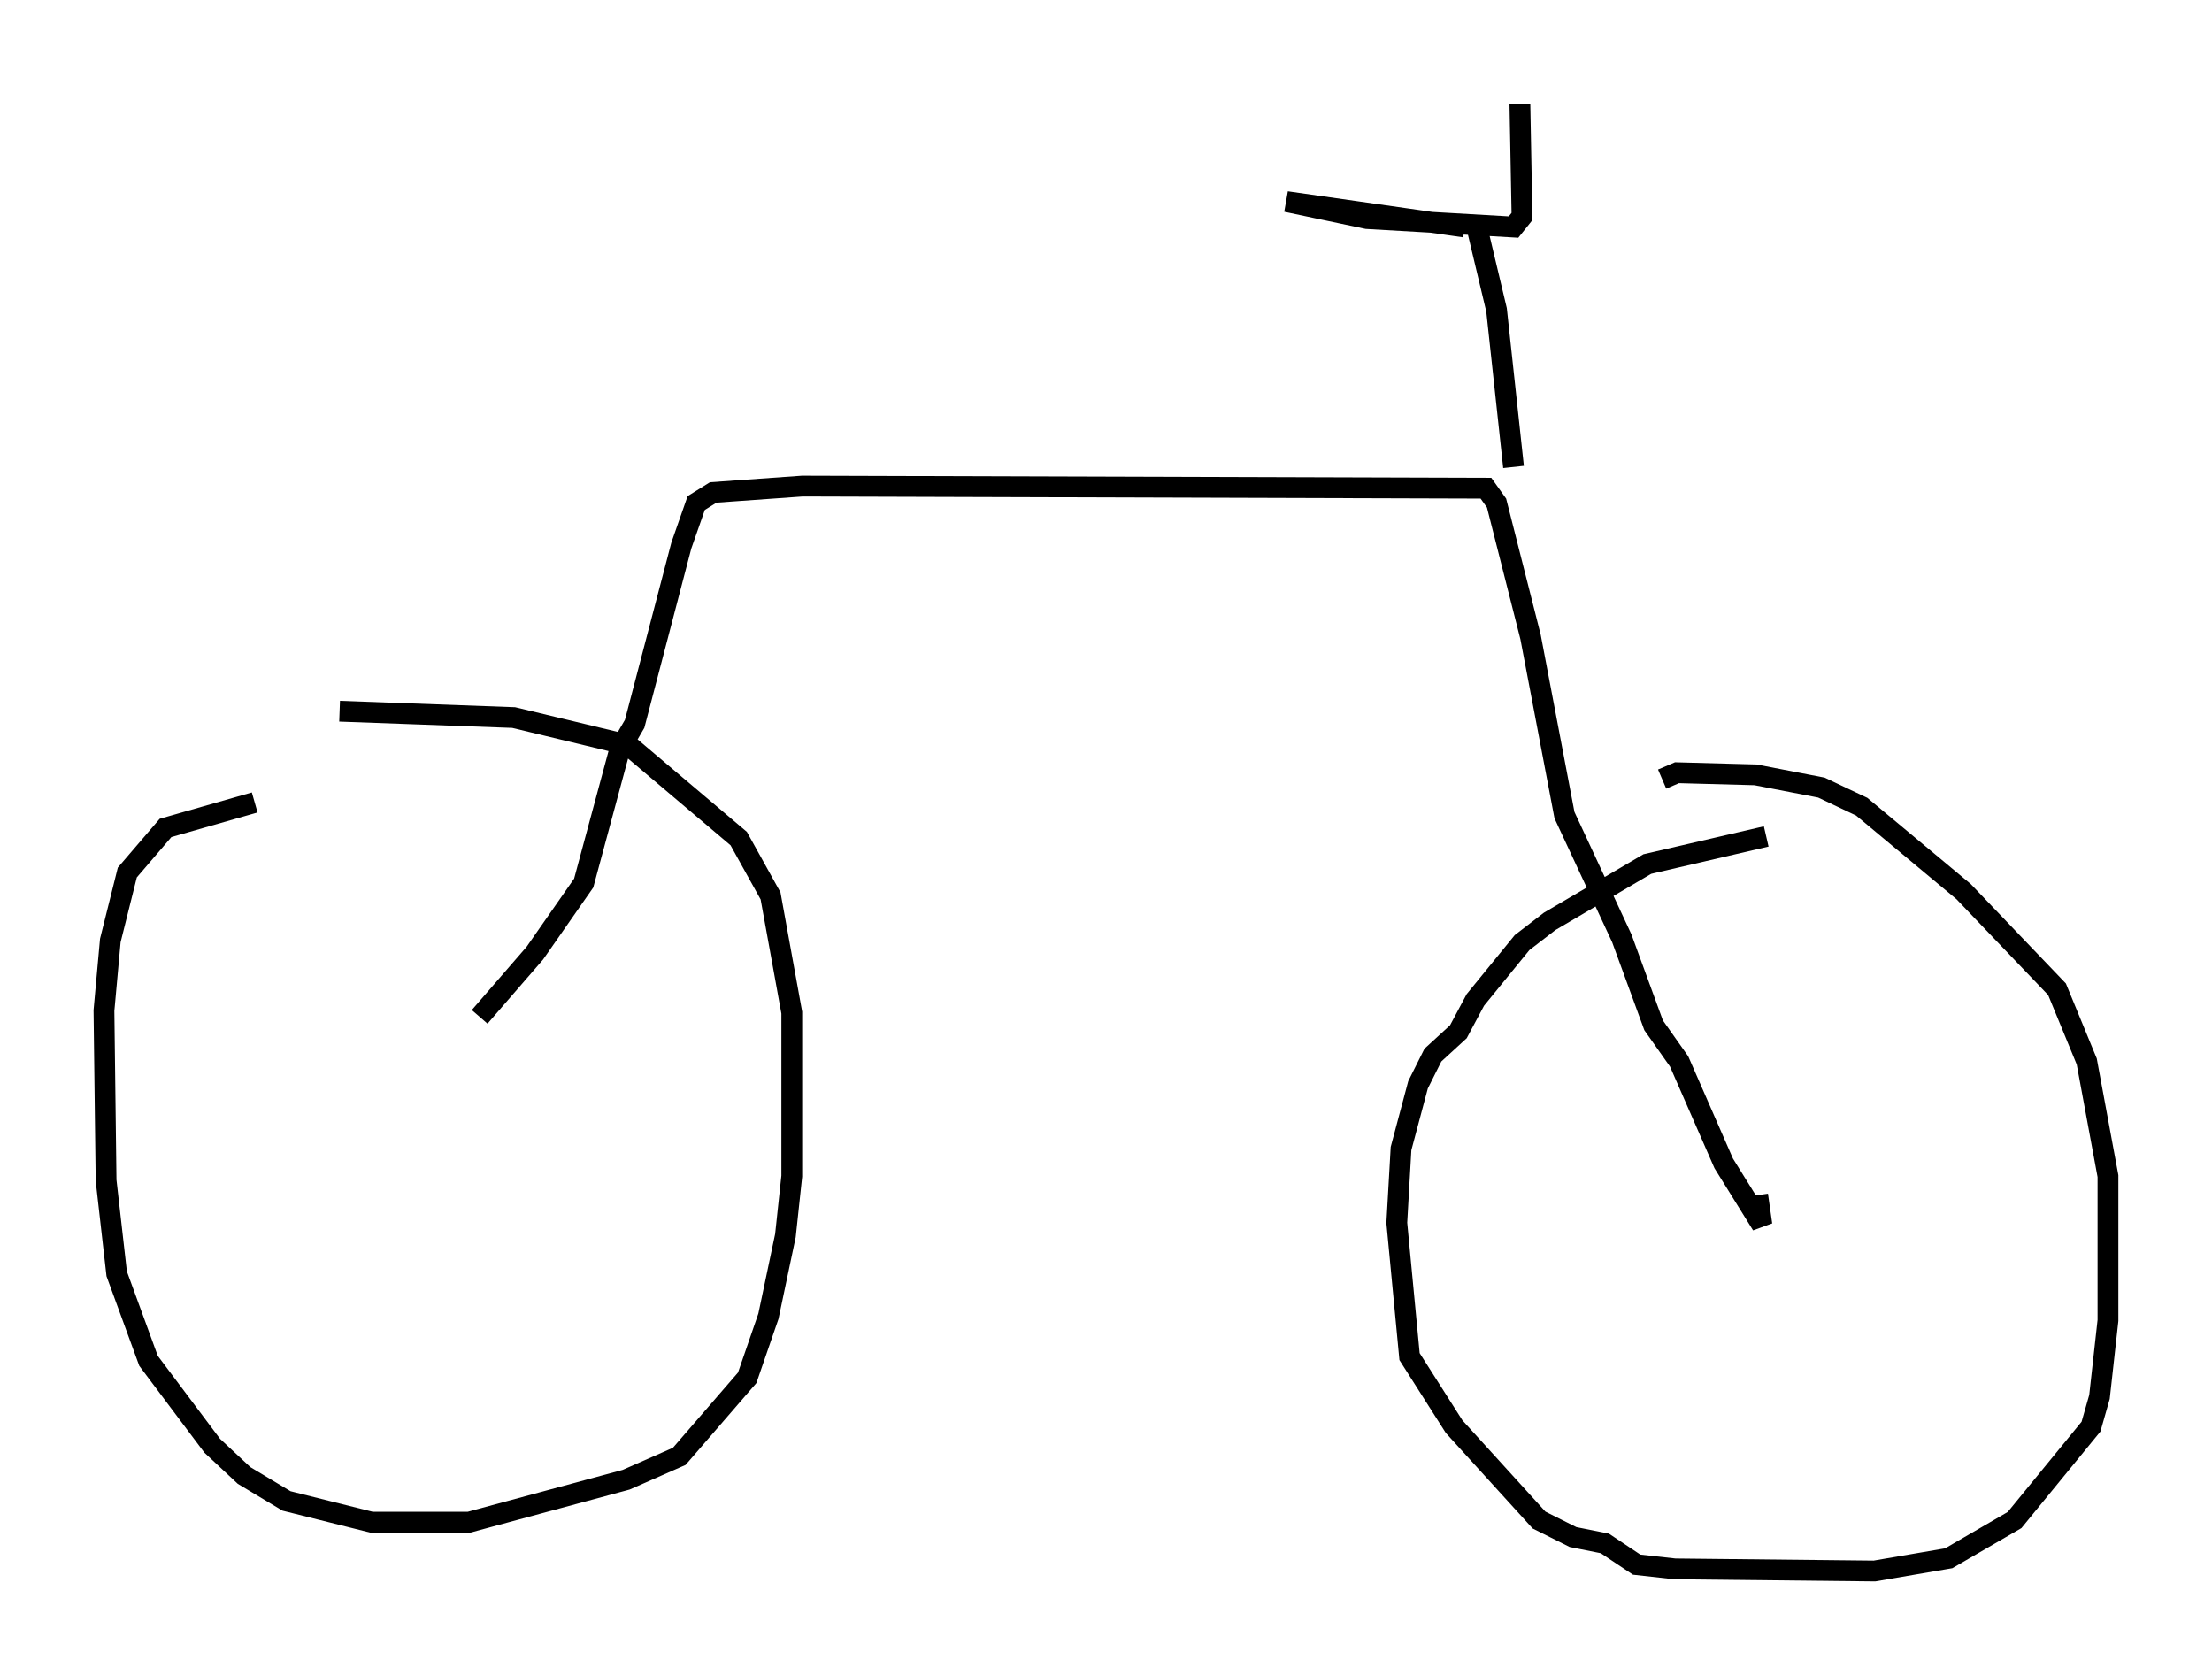 <?xml version="1.0" encoding="utf-8" ?>
<svg baseProfile="full" height="80.54" version="1.1" width="106.368" xmlns="http://www.w3.org/2000/svg" xmlns:ev="http://www.w3.org/2001/xml-events" xmlns:xlink="http://www.w3.org/1999/xlink"><defs /><rect fill="white" height="80.54" width="106.368" x="0" y="0" /><path d="M20.619, 38.688 m-8.371, -0.102 l-4.288, 1.225 -1.838, 2.144 l-0.817, 3.267 -0.306, 3.369 l0.102, 8.167 0.51, 4.492 l1.531, 4.185 3.063, 4.083 l1.531, 1.429 2.042, 1.225 l4.083, 1.021 4.696, 0.0 l7.554, -2.042 2.552, -1.123 l3.267, -3.777 1.021, -2.96 l0.817, -3.879 0.306, -2.858 l0.0, -7.861 -1.021, -5.615 l-1.531, -2.756 -5.308, -4.492 l-5.513, -1.327 -8.371, -0.306 m68.601, 6.023 l-5.717, 1.327 -4.696, 2.756 l-1.327, 1.021 -2.246, 2.756 l-0.817, 1.531 -1.225, 1.123 l-0.715, 1.429 -0.817, 3.063 l-0.204, 3.573 0.613, 6.431 l2.144, 3.369 4.083, 4.492 l1.633, 0.817 1.531, 0.306 l1.531, 1.021 1.838, 0.204 l9.596, 0.102 3.573, -0.613 l3.165, -1.838 3.675, -4.492 l0.408, -1.429 0.408, -3.675 l0.0, -6.942 -1.021, -5.513 l-1.429, -3.471 -4.492, -4.696 l-4.9, -4.083 -1.94, -0.919 l-3.165, -0.613 -3.777, -0.102 l-0.715, 0.306 m-56.861, 11.433 l2.654, -3.063 2.348, -3.369 l1.735, -6.431 0.715, -1.225 l2.246, -8.575 0.715, -2.042 l0.817, -0.51 4.288, -0.306 l32.871, 0.102 0.51, 0.715 l1.633, 6.431 1.633, 8.575 l2.756, 5.921 1.531, 4.185 l1.225, 1.735 2.144, 4.9 l1.838, 2.96 -0.204, -1.429 m-11.74, -35.015 l-0.817, -7.554 -1.021, -4.288 m-0.51, 0.306 l-8.575, -1.225 3.879, 0.817 l7.044, 0.408 0.408, -0.51 l-0.102, -5.41 " fill="none" stroke="black" stroke-width="1" /></svg>